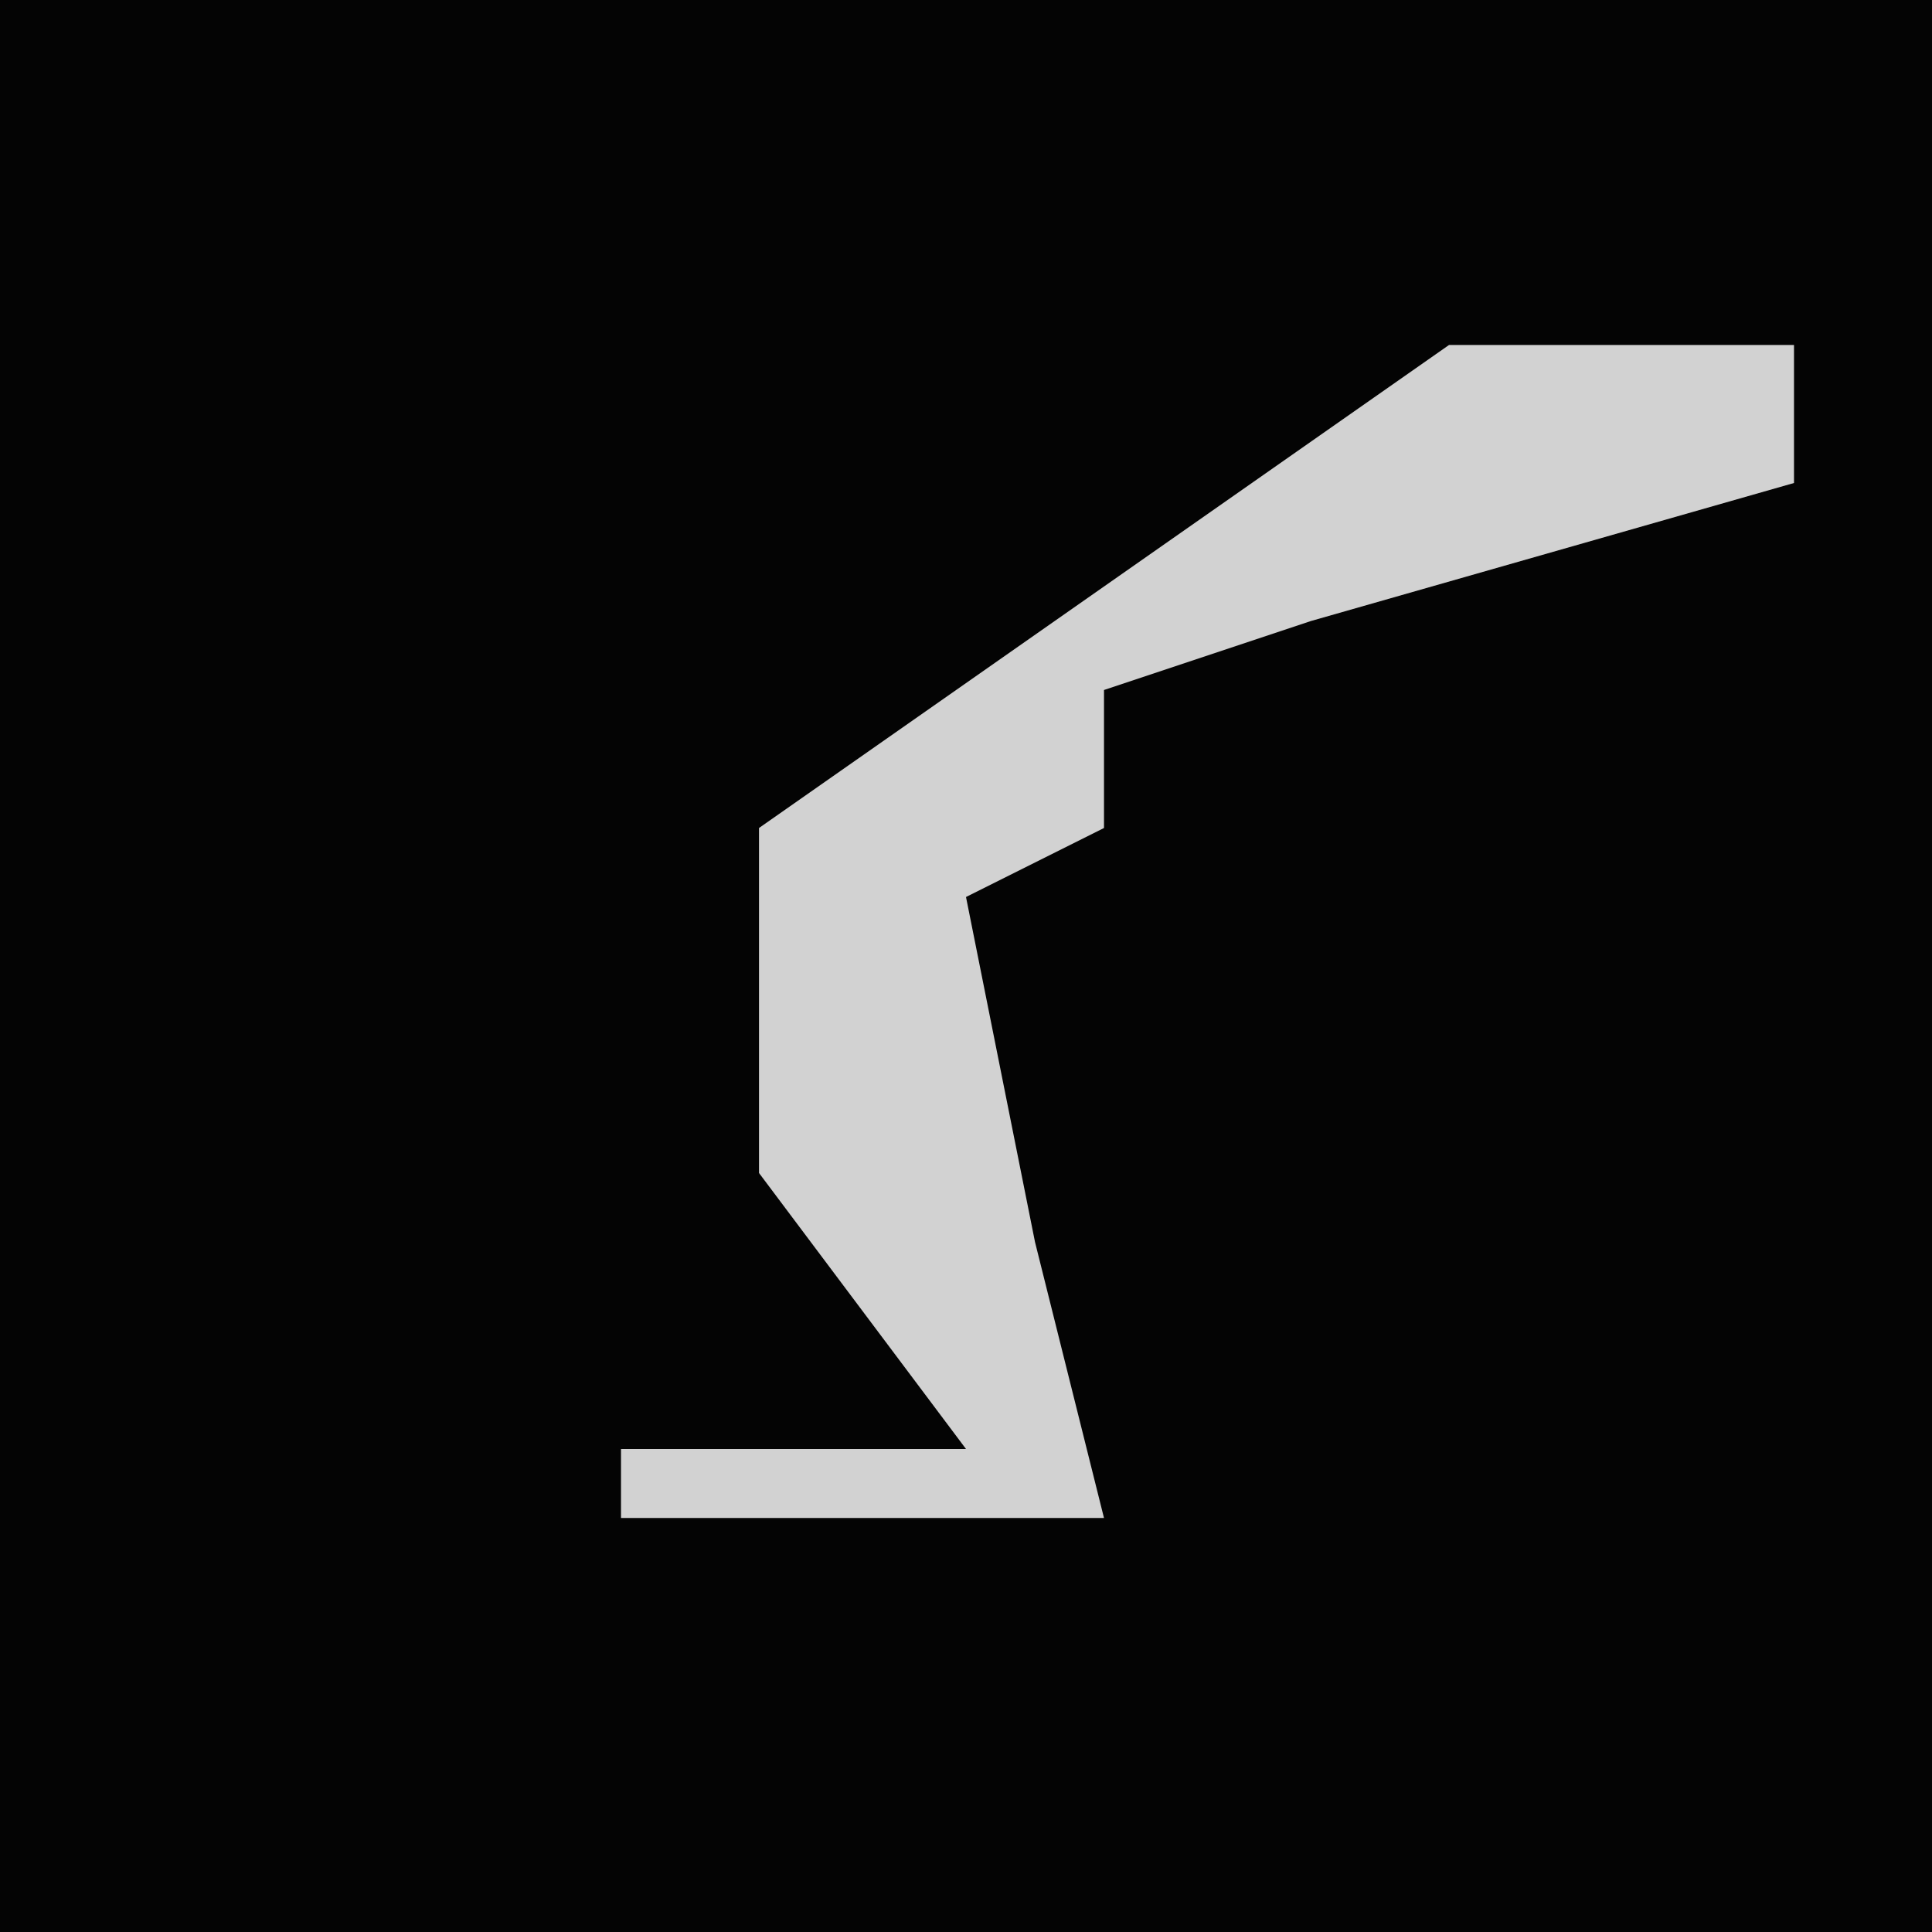<?xml version="1.0" encoding="UTF-8"?>
<svg version="1.1" xmlns="http://www.w3.org/2000/svg" width="28" height="28">
<path d="M0,0 L28,0 L28,28 L0,28 Z " fill="#040404" transform="translate(0,0)"/>
<path d="M0,0 L5,0 L5,2 L-2,4 L-5,5 L-5,7 L-7,8 L-6,13 L-5,17 L-12,17 L-12,16 L-7,16 L-10,12 L-10,7 Z " fill="#D2D2D2" transform="translate(21,5)"/>
</svg>
